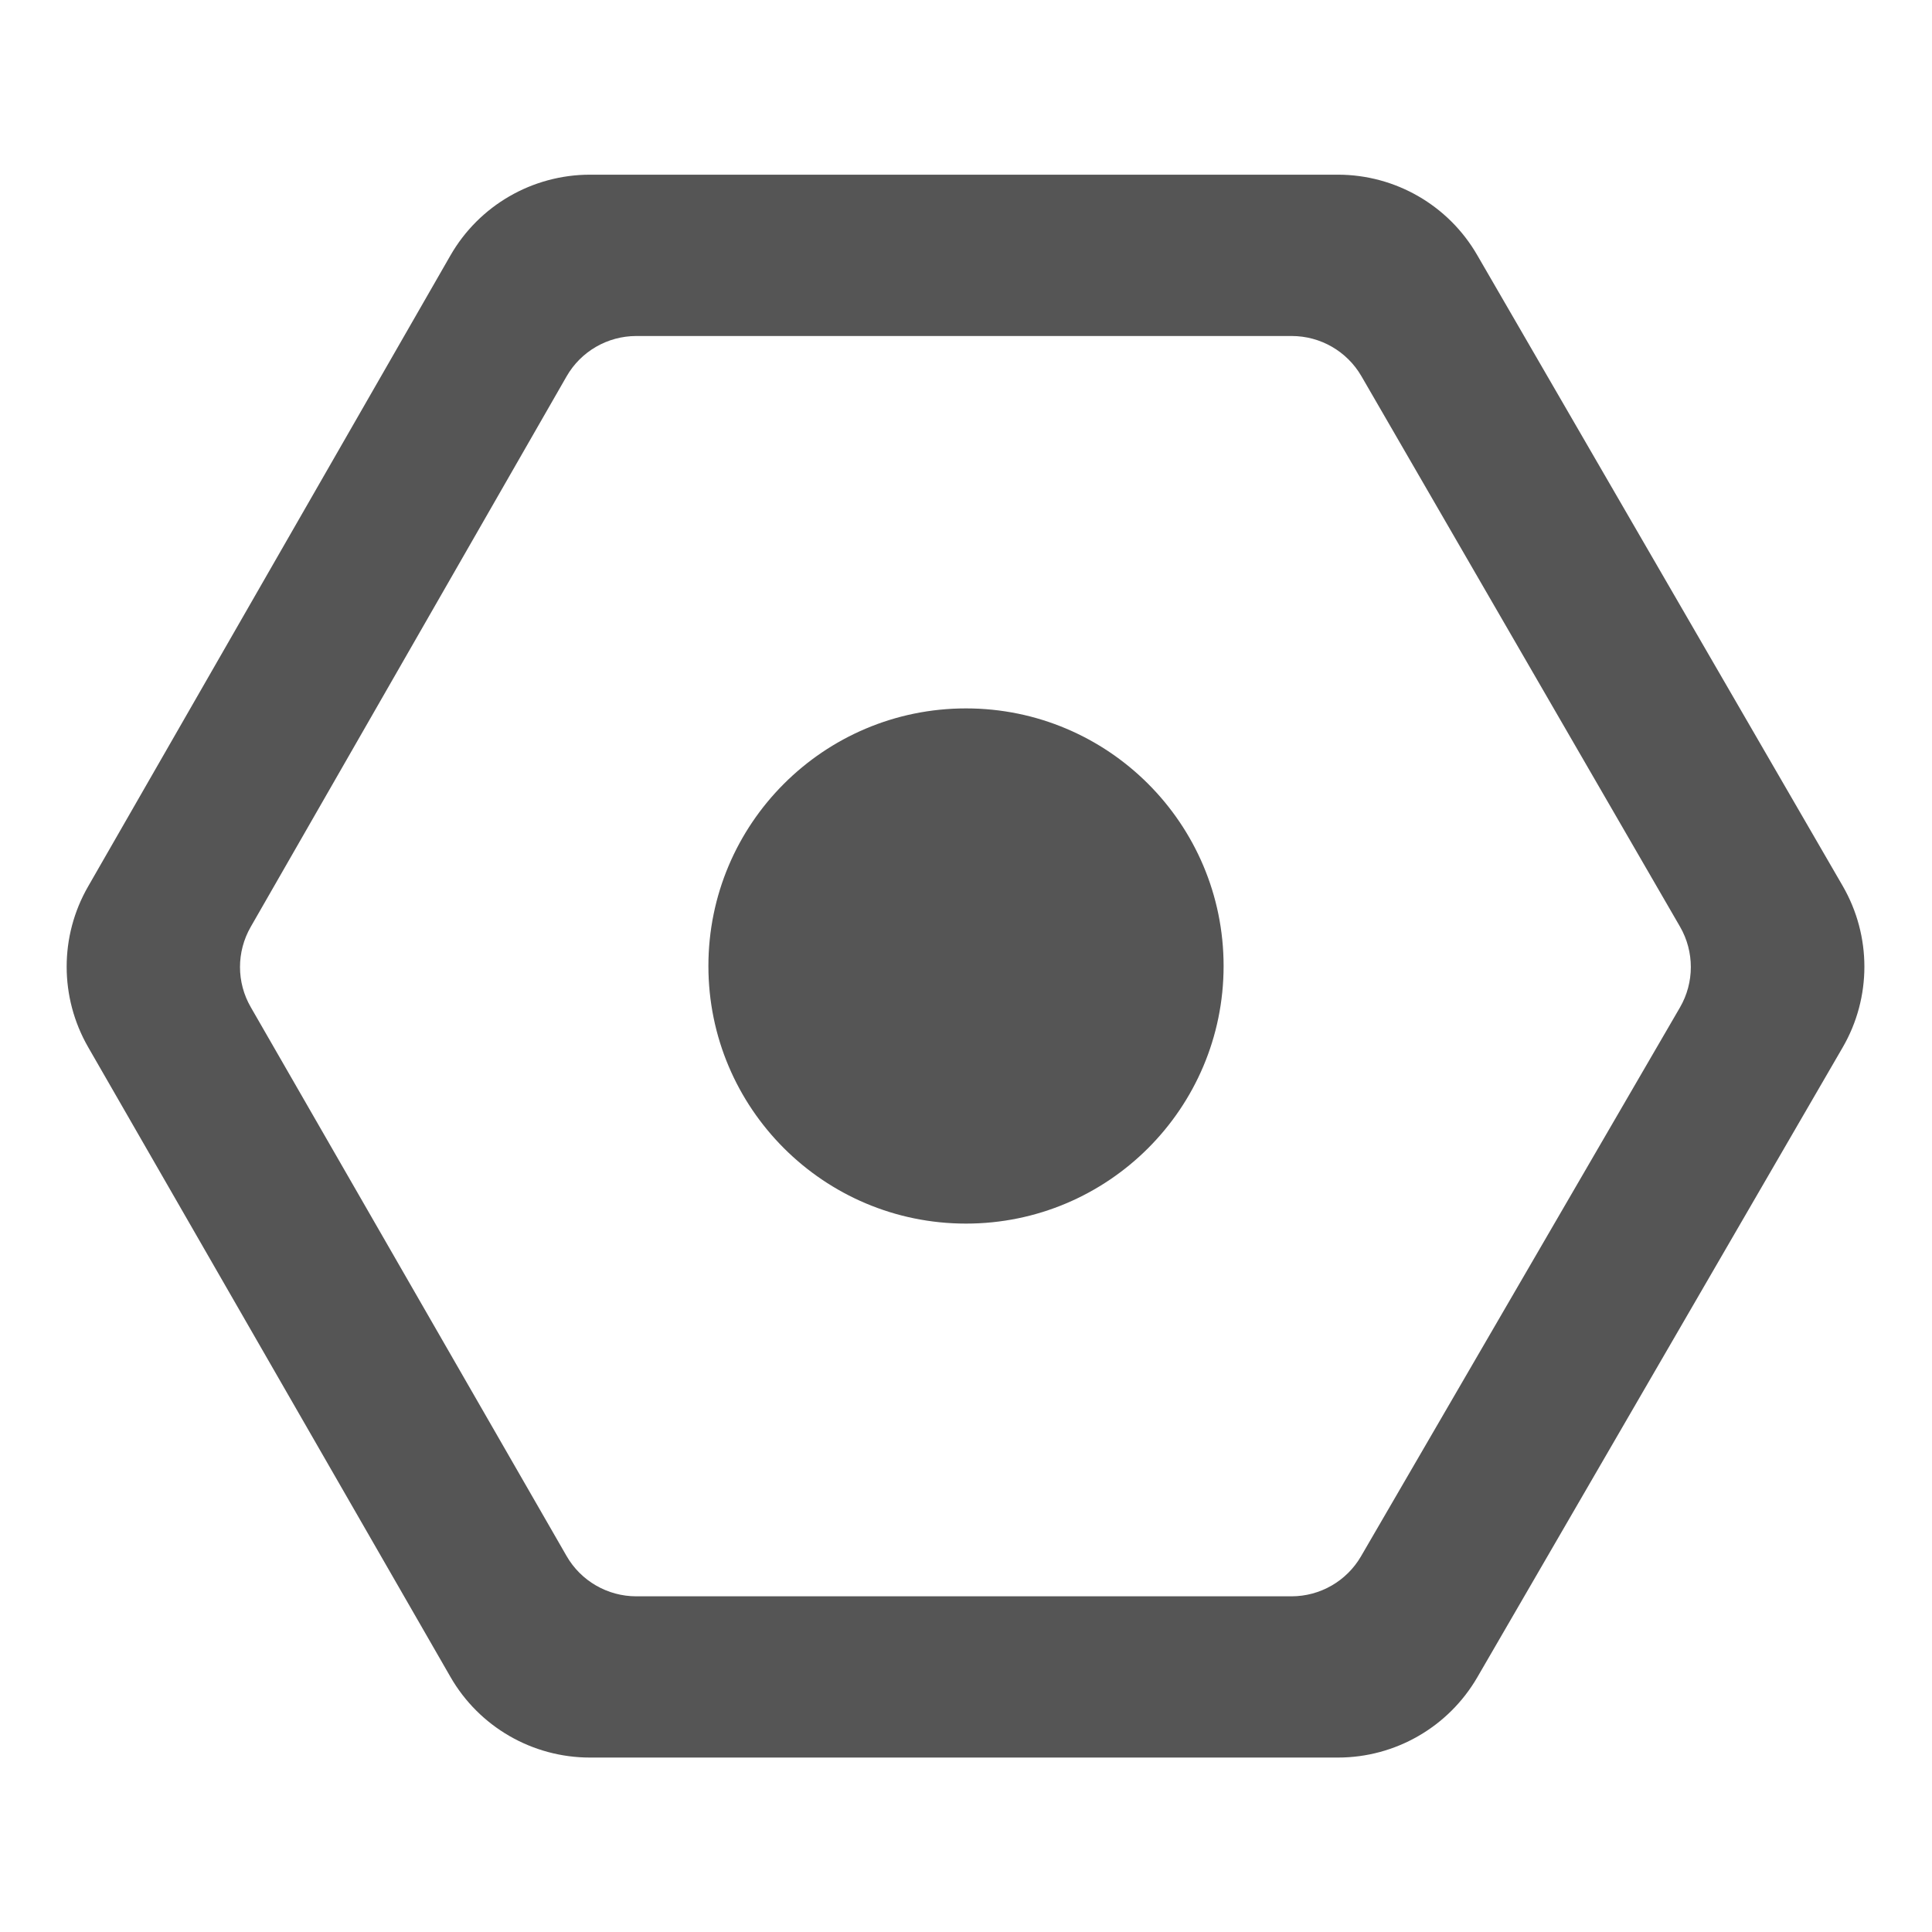 <svg width="24" height="24" viewBox="0 0 24 24" fill="none" xmlns="http://www.w3.org/2000/svg"><path fill-rule="evenodd" clip-rule="evenodd" d="M7.905 4.174C7.547 4.174 7.216 4.365 7.038 4.676L3.114 11.515C2.937 11.824 2.937 12.203 3.115 12.511L7.038 19.329C7.216 19.639 7.547 19.83 7.904 19.83H16.043C16.399 19.83 16.728 19.641 16.907 19.333L20.869 12.515C21.049 12.205 21.049 11.822 20.87 11.512L16.912 4.673C16.733 4.364 16.403 4.174 16.046 4.174H7.905ZM18.35 3.168C17.993 2.55 17.333 2.17 16.62 2.17H7.329C6.613 2.17 5.951 2.553 5.595 3.174L1.094 11.013C0.739 11.63 0.74 12.389 1.094 13.006L5.595 20.83C5.951 21.451 6.613 21.833 7.328 21.833H16.621C17.334 21.833 17.993 21.453 18.351 20.837L22.89 13.012C23.25 12.392 23.25 11.627 22.891 11.006L18.35 3.168ZM12 15.2C13.767 15.2 15.2 13.767 15.2 12C15.2 10.233 13.767 8.8 12 8.8C10.233 8.8 8.8 10.233 8.8 12C8.8 13.767 10.233 15.2 12 15.2Z" fill="#555"/></svg>
